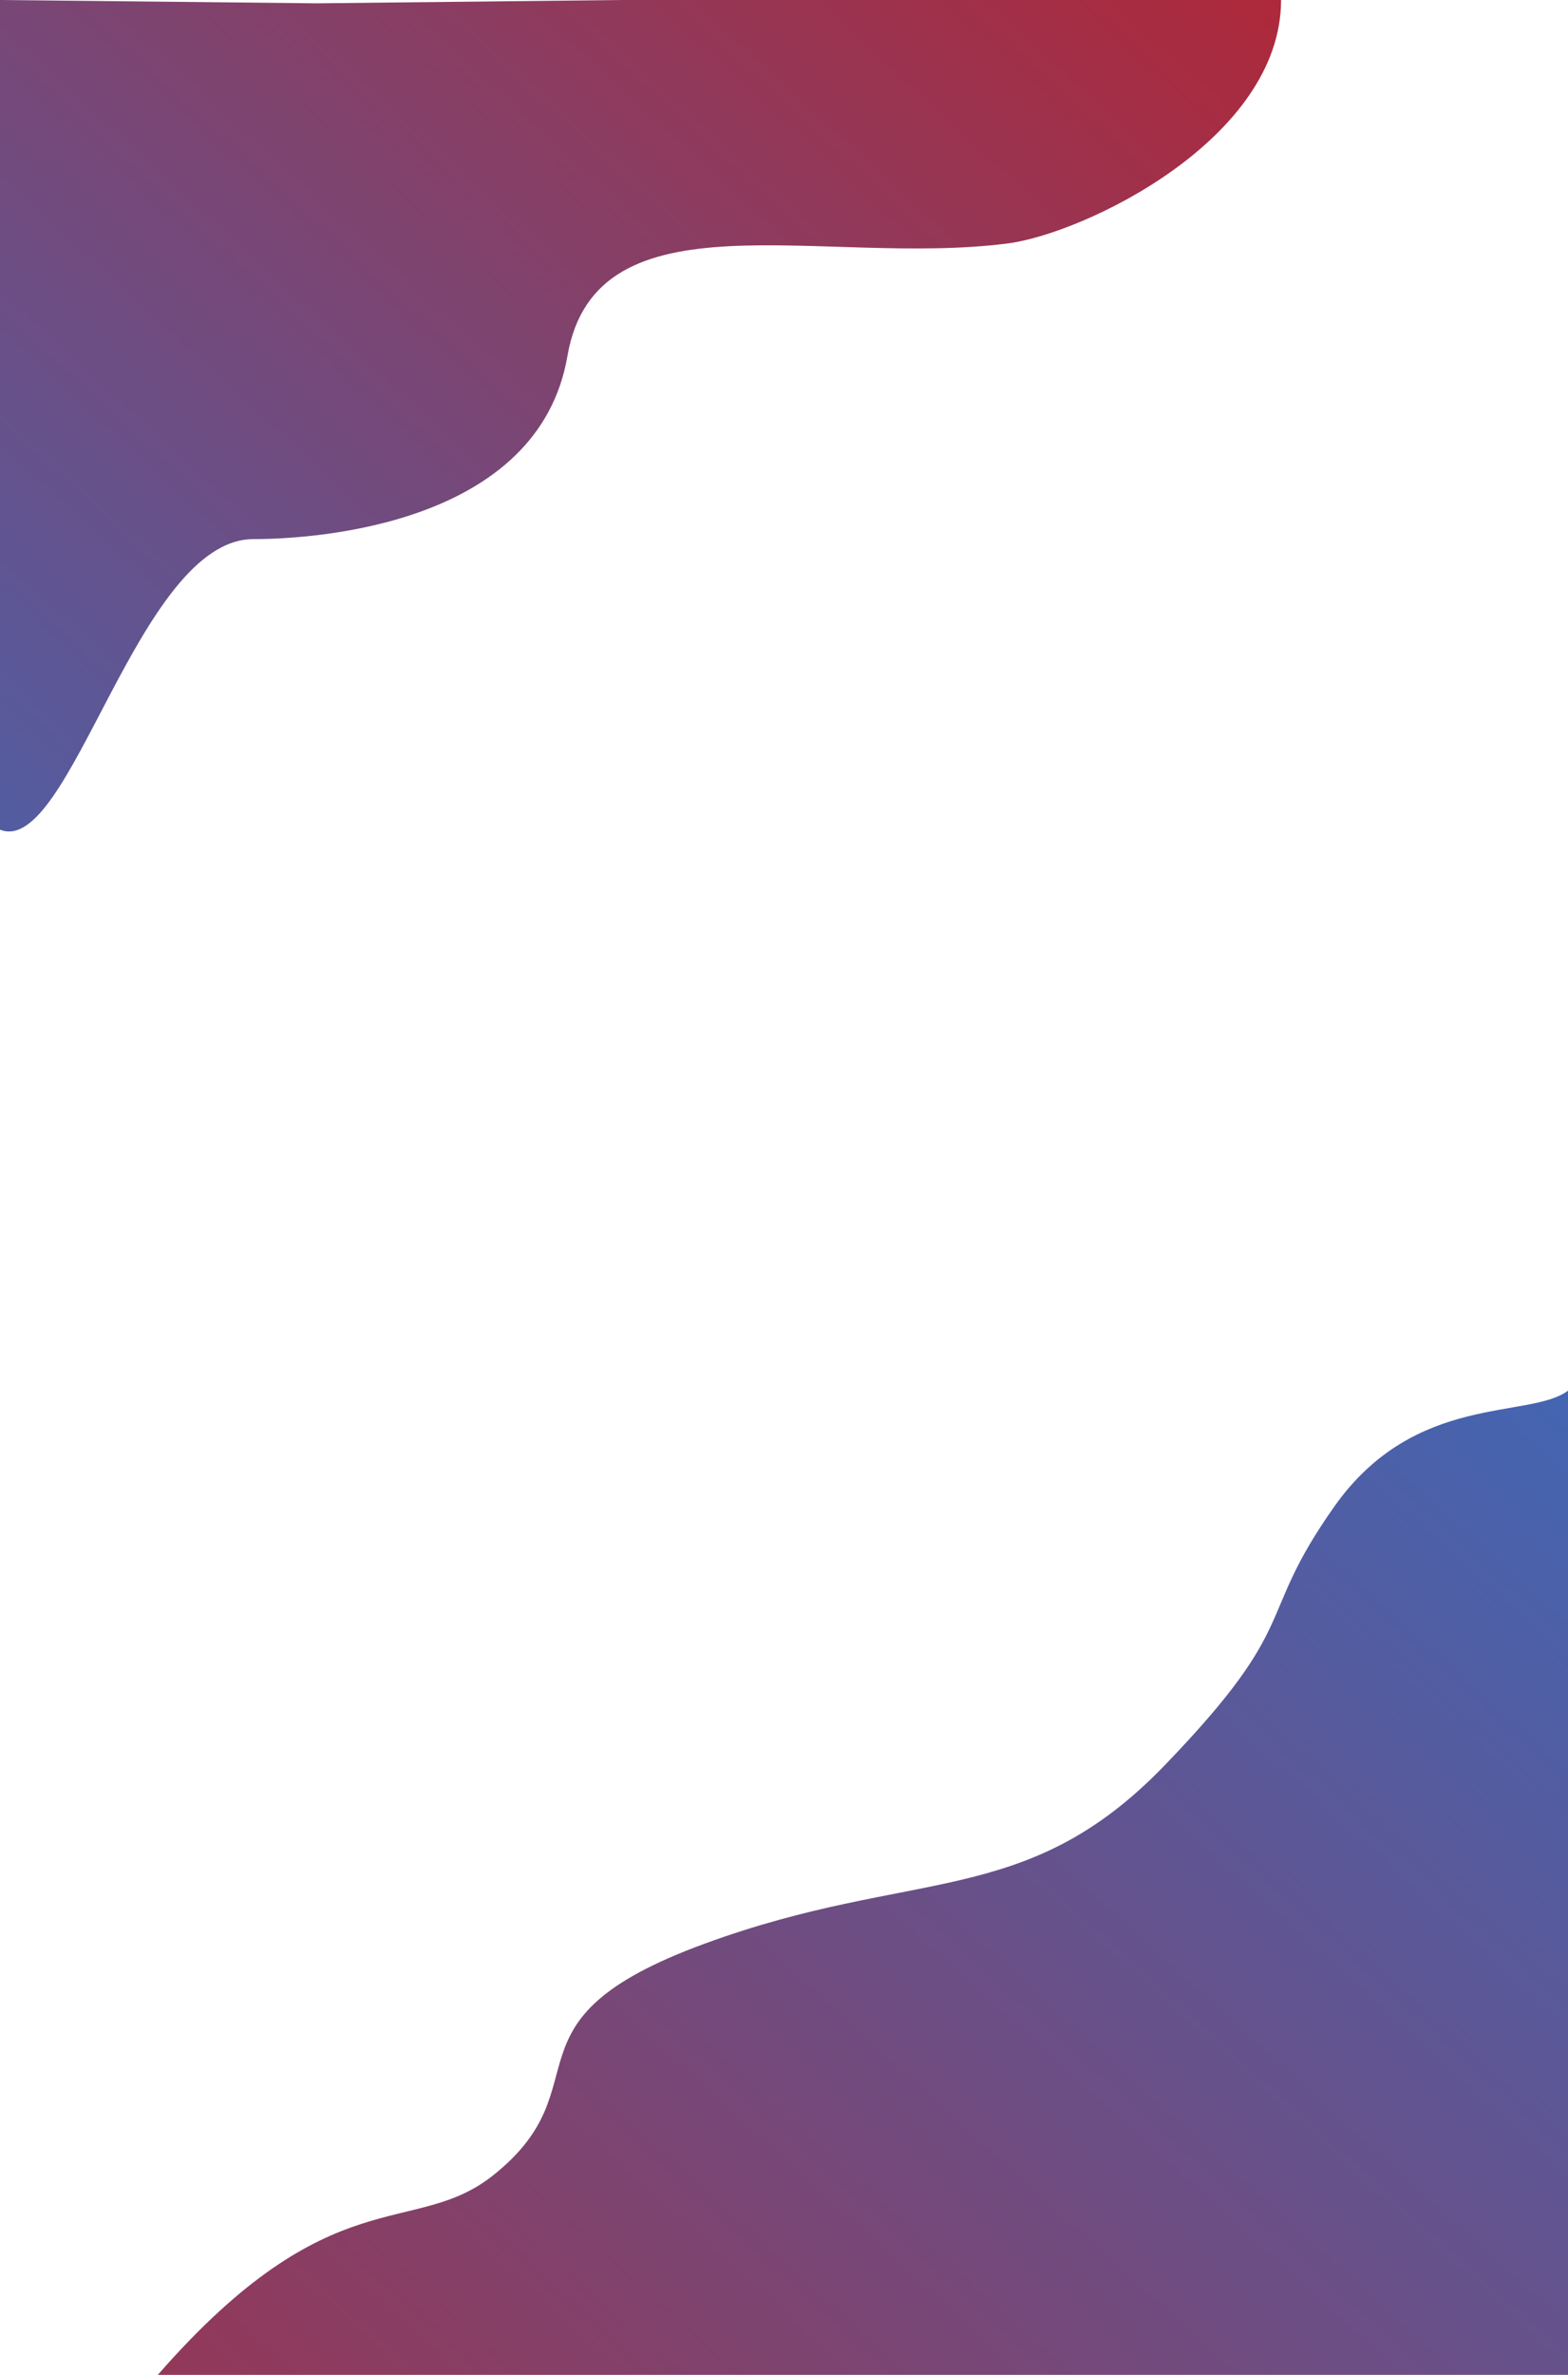 <svg width="467" height="707" viewBox="0 0 467 707" fill="none" xmlns="http://www.w3.org/2000/svg">
<path d="M397.42 448.471C421.447 414.479 455.487 422.618 467 414V707H47C98.947 647.5 123.189 666.534 147 647.5C180.539 620.69 147.131 601.673 209.703 578.693C272.275 555.712 305.313 568.639 346.861 525.551C388.409 482.462 373.392 482.462 397.42 448.471Z" fill="url(#paint0_linear_72_2)"/>
<path d="M300 72.492C322.816 69.588 381.539 41.492 381.539 0H185L94.5 0.992L1.23869e-05 1.28746e-05L1.43957e-05 186.489L0 246.992C21 255.492 41 160.492 75.5 160.492C94.974 160.492 160.443 155.825 169 105.992C177.5 56.492 245 79.492 300 72.492Z" fill="url(#paint1_linear_72_2)"/>
<defs>
<linearGradient id="paint0_linear_72_2" x1="-57.105" y1="879.353" x2="697.681" y2="45.271" gradientUnits="userSpaceOnUse">
<stop stop-color="#B22635"/>
<stop offset="1" stop-color="#008CFF"/>
</linearGradient>
<linearGradient id="paint1_linear_72_2" x1="333.412" y1="-72.189" x2="-248.673" y2="563.493" gradientUnits="userSpaceOnUse">
<stop stop-color="#B22635"/>
<stop offset="1" stop-color="#008CFF"/>
</linearGradient>
</defs>
</svg>
